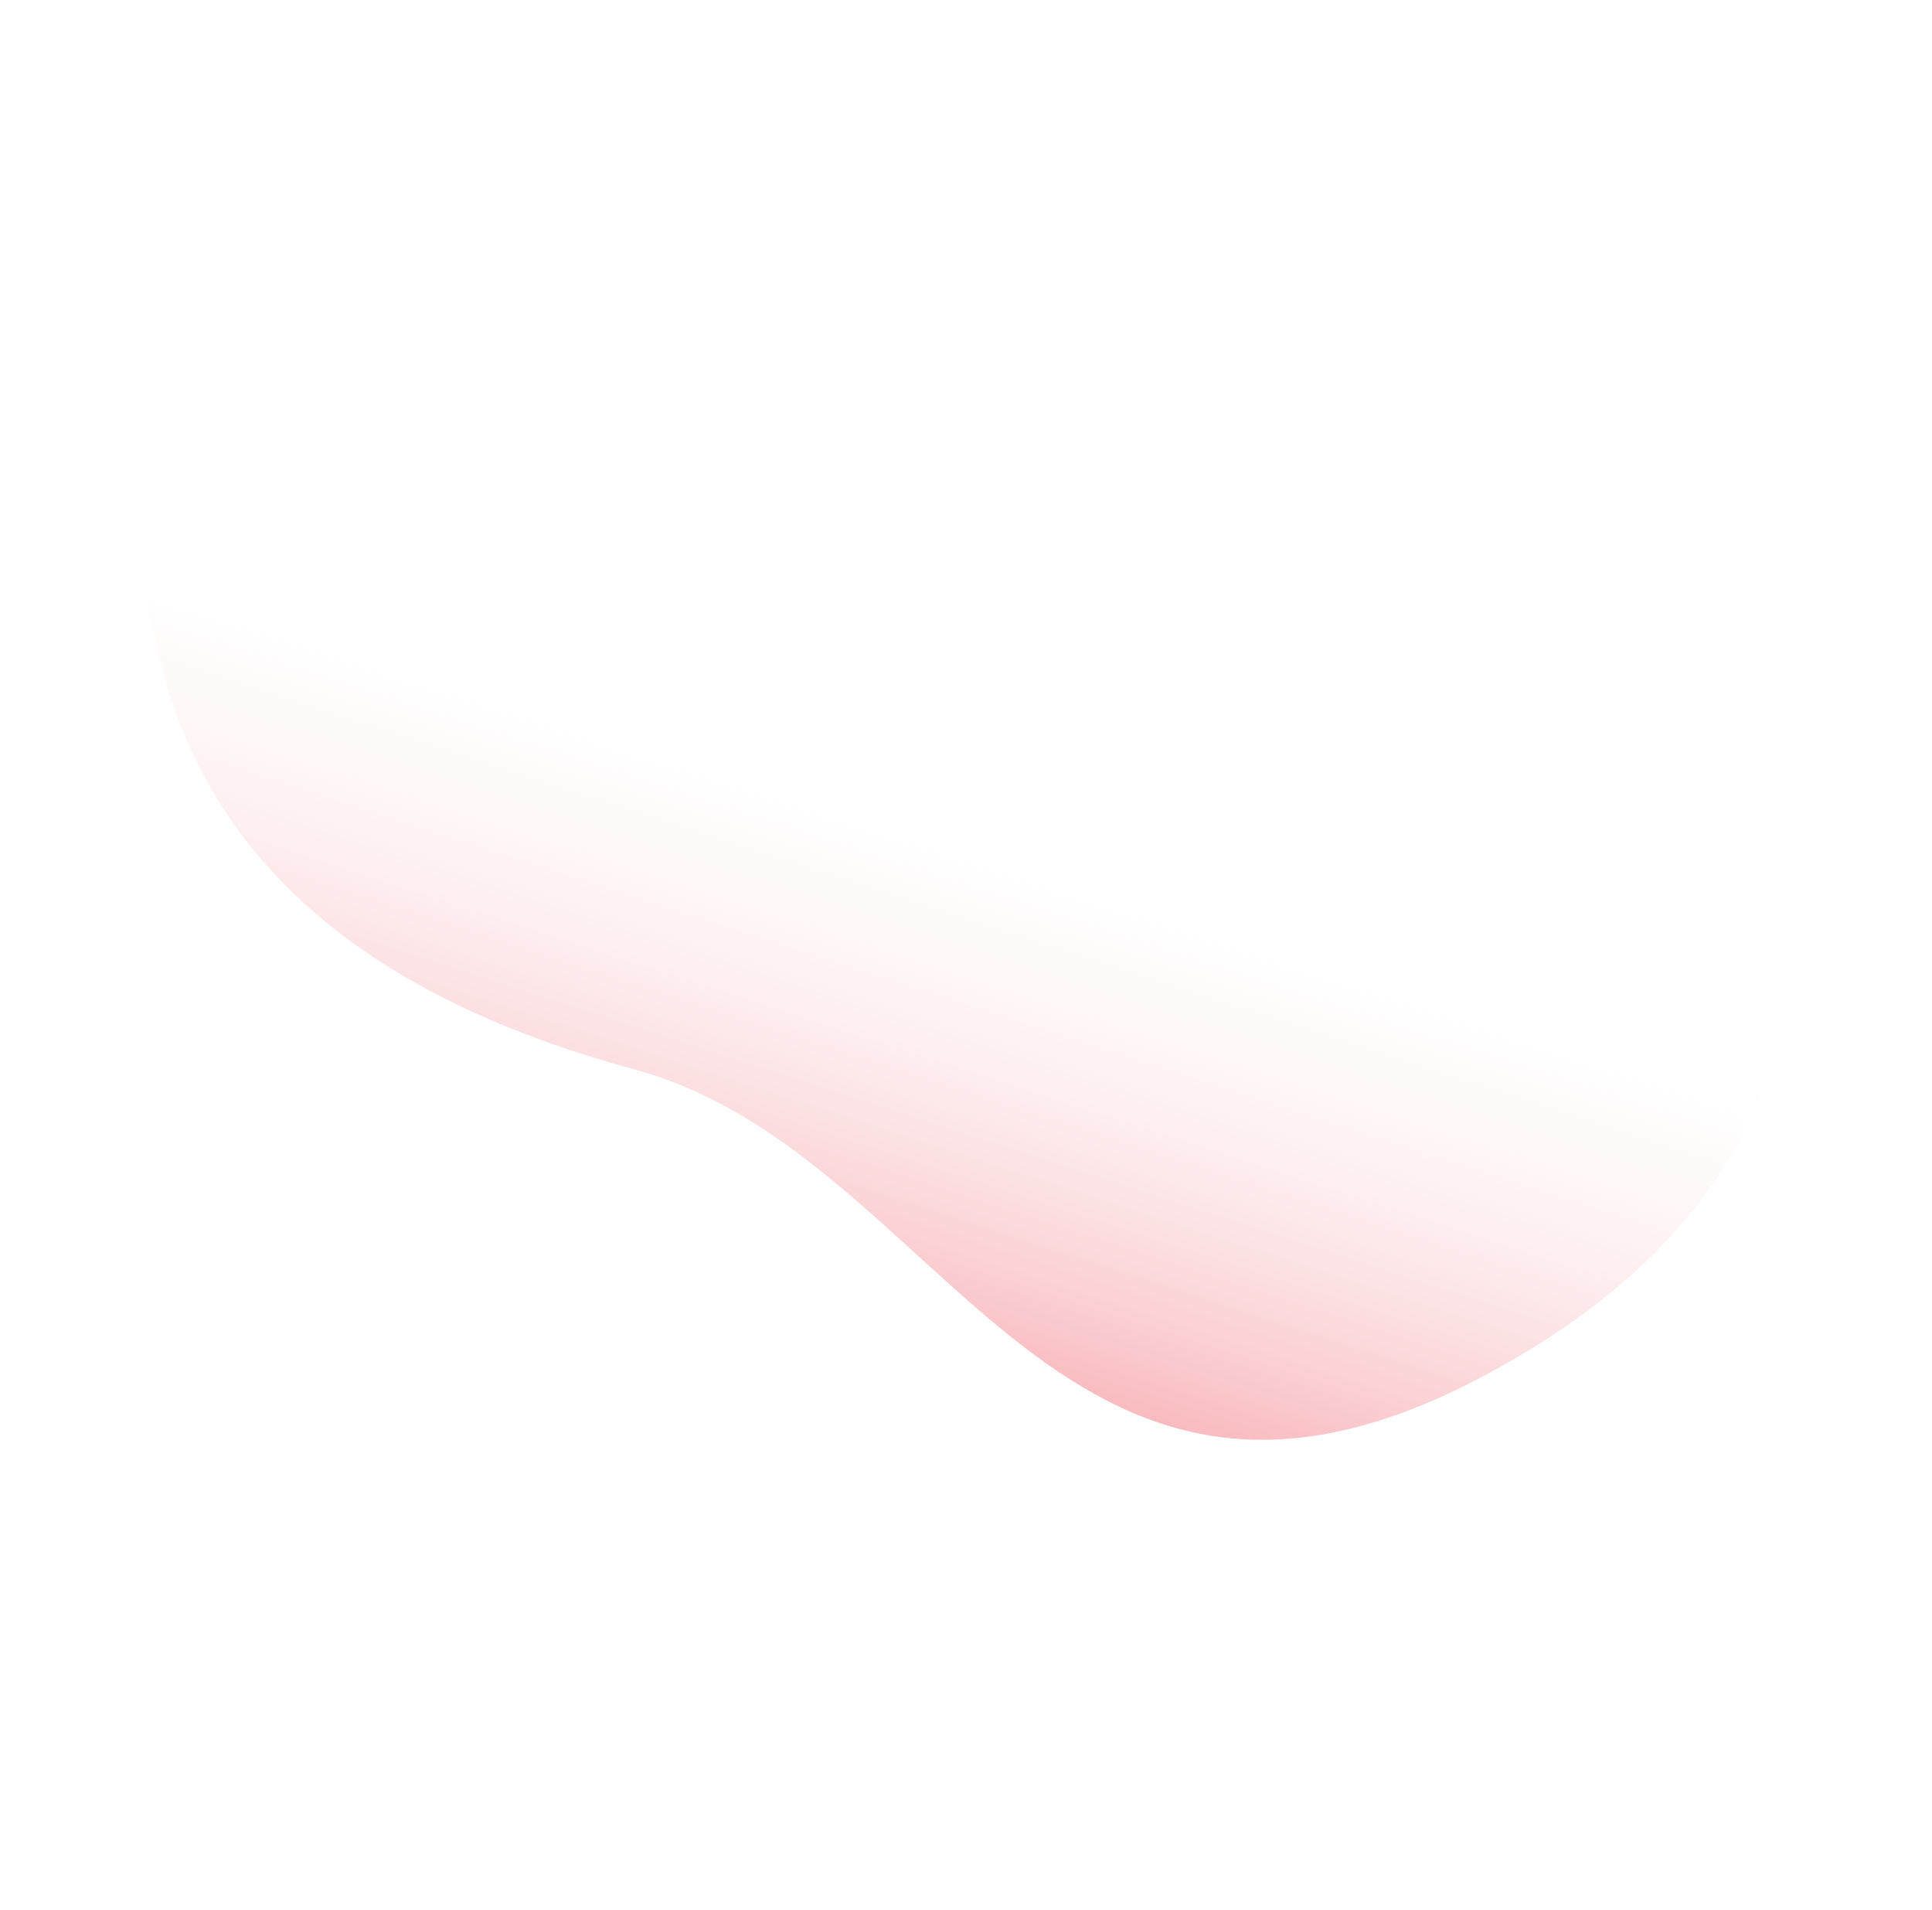 <?xml version="1.0" encoding="utf-8"?>
<!-- Generator: Adobe Illustrator 19.0.0, SVG Export Plug-In . SVG Version: 6.00 Build 0)  -->
<svg version="1.1" id="Layer_1" xmlns="http://www.w3.org/2000/svg" xmlns:xlink="http://www.w3.org/1999/xlink" x="0px" y="0px"
	 viewBox="37 -35.7 223.3 220.7" style="enable-background:new 37 -35.7 223.3 220.7;" xml:space="preserve">
<style type="text/css">
	.st0{fill:url(#XMLID_2_);}
</style>
<linearGradient id="XMLID_2_" gradientUnits="userSpaceOnUse" x1="-445.28" y1="986.666" x2="-563.508" y2="1101.901" gradientTransform="matrix(0.885 -0.466 0.466 0.885 85.405 -1037.812)">
	<stop  offset="6.668314e-002" style="stop-color:#FFFFFF;stop-opacity:0"/>
	<stop  offset="0.772" style="stop-color:#EB2030"/>
</linearGradient>
<path id="XMLID_2155_" class="st0" d="M53.5,18.6c-1.7,39.5,21.2,59.6,56.9,69.3s48.5,61.5,97.7,35.6s33.3-65.2,33.3-65.2"/>
</svg>
